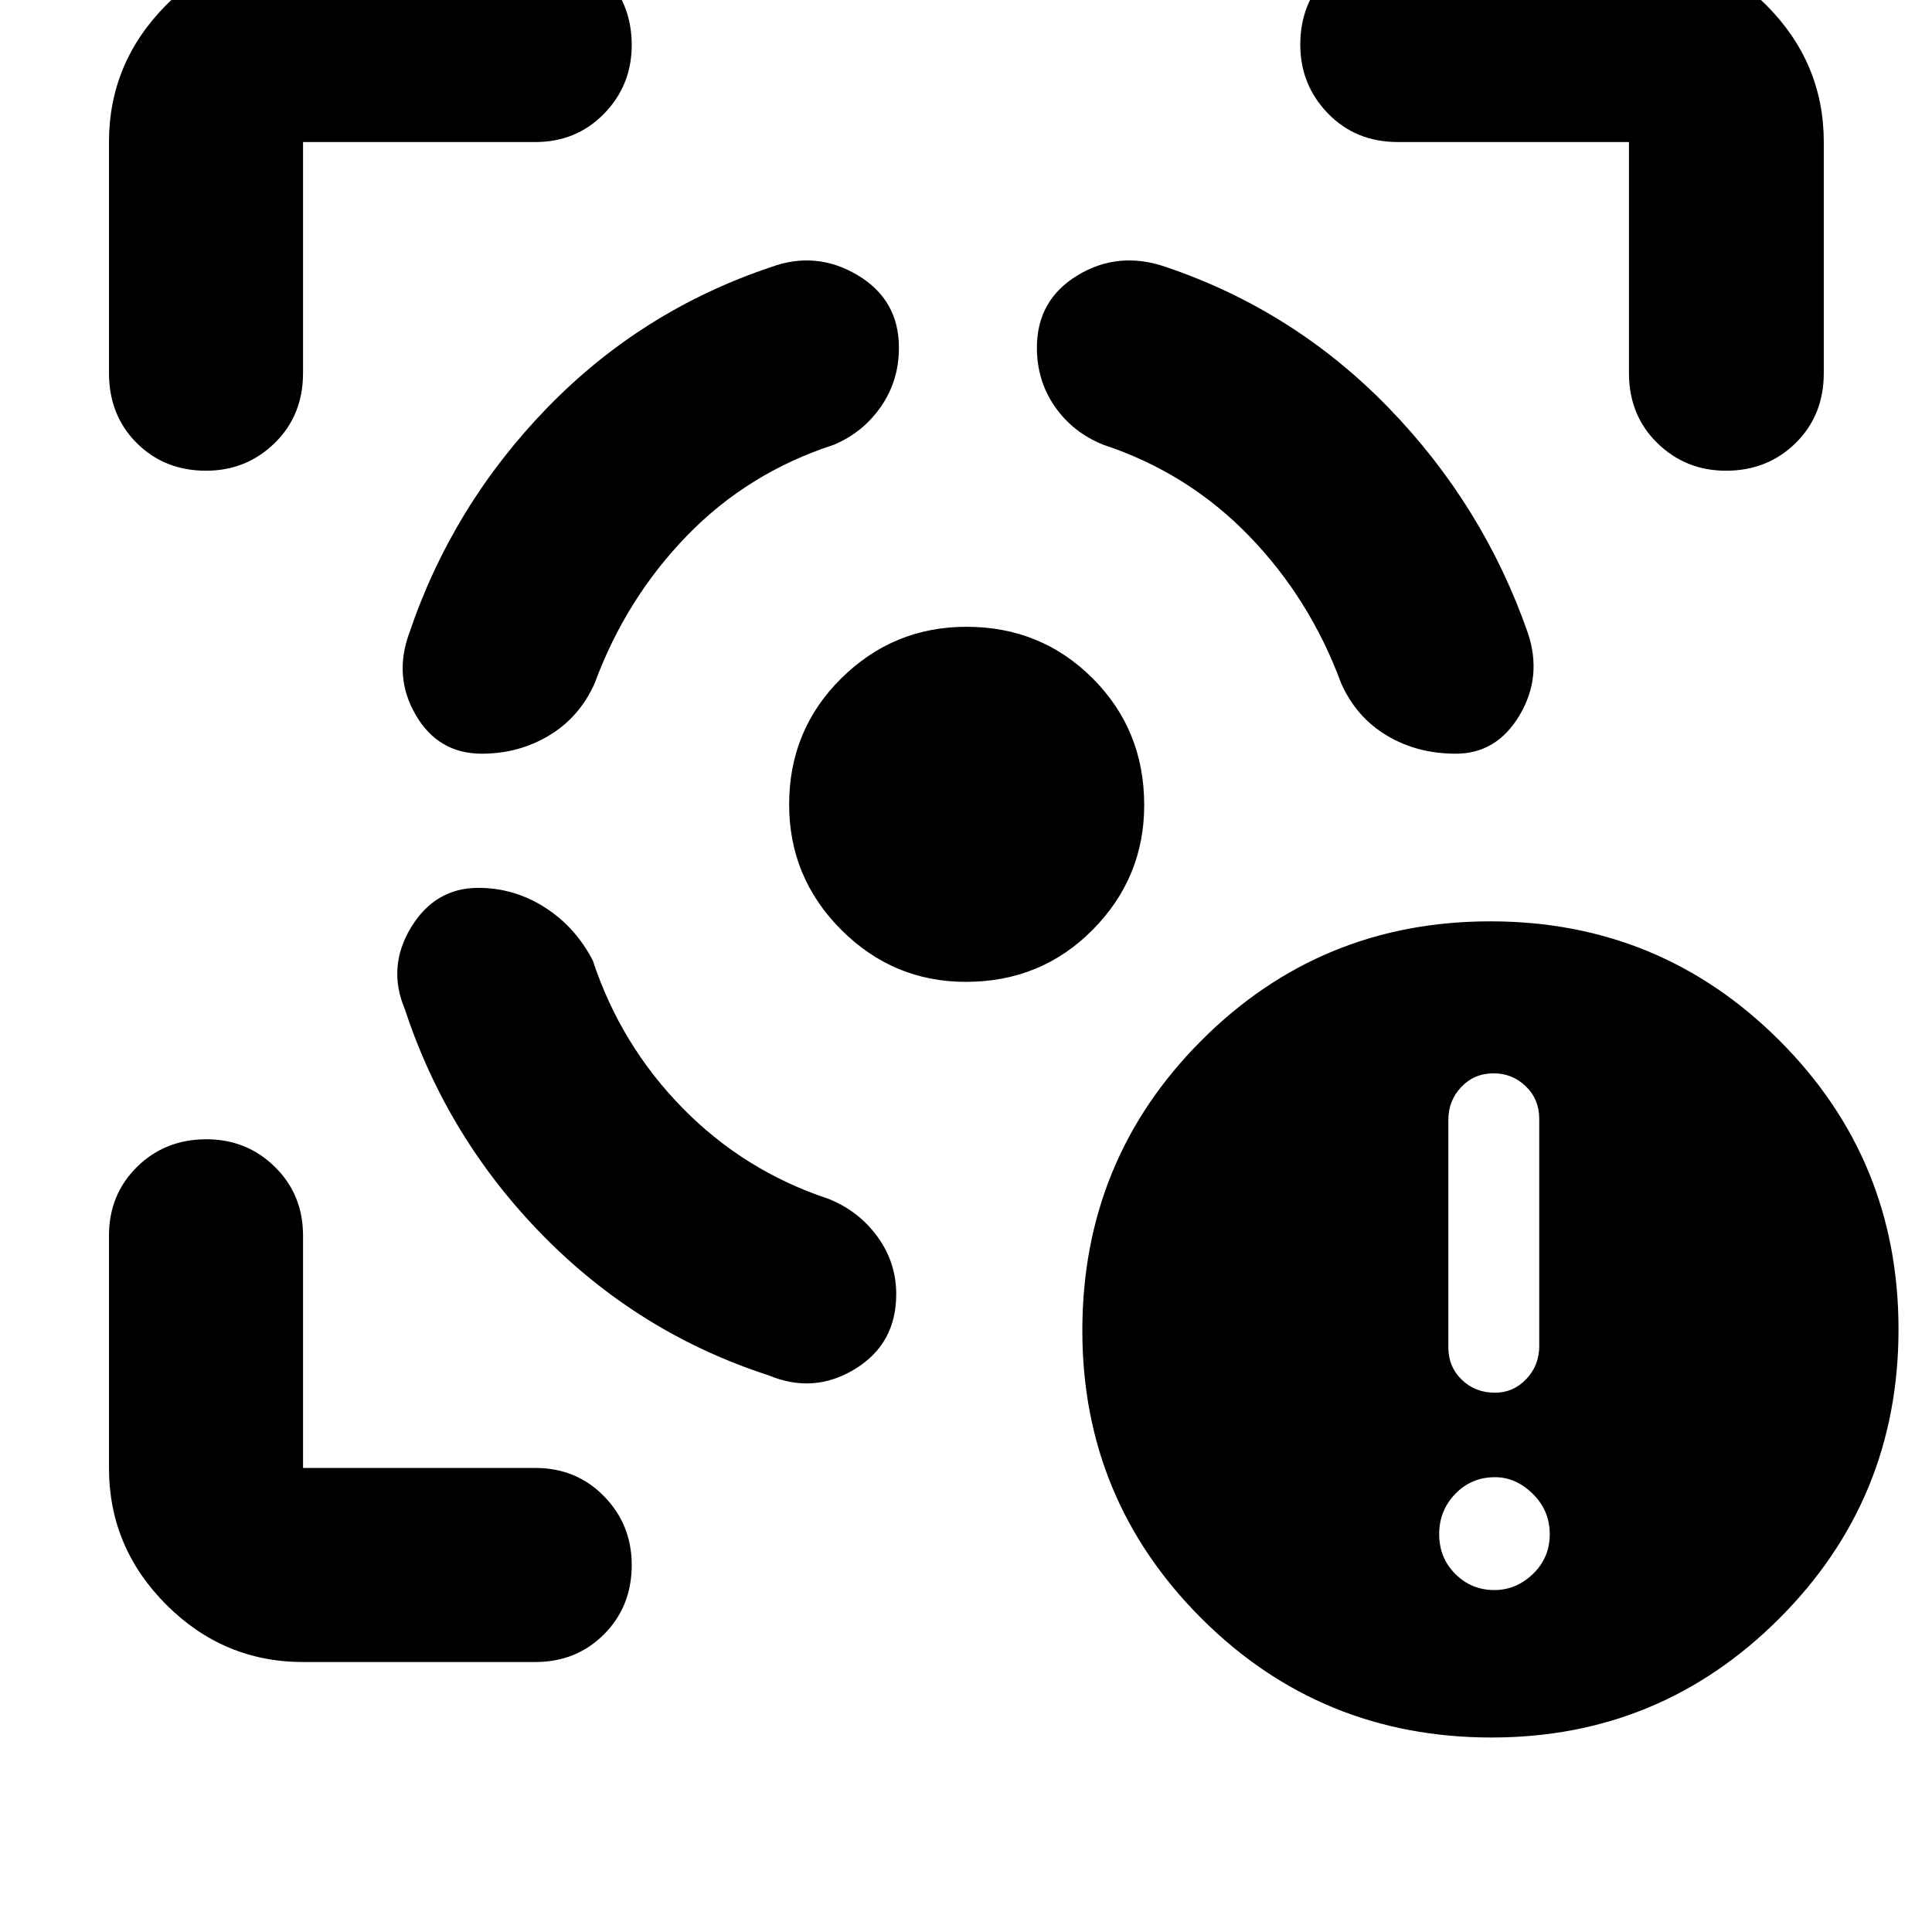 <svg xmlns="http://www.w3.org/2000/svg" height="40" viewBox="0 -960 960 960" width="40"><path d="M150.58-134.15q-39.46 0-67.95-28.48-28.48-28.49-28.48-67.95v-115.43q0-20.39 13.91-34.14t34.54-13.75q20.07 0 34.02 13.75 13.96 13.75 13.96 34.14v115.43h115.43q20.39 0 34.14 14.07 13.75 14.08 13.75 34.14 0 20.63-13.75 34.43-13.75 13.79-34.14 13.79H150.58Zm-96.43-640.5v-114.77q0-39.46 28.48-68.14 28.49-28.67 67.95-28.67h115.43q20.39 0 34.14 13.98t13.75 34.61q0 20.06-13.75 34.14-13.75 14.08-34.14 14.08H150.58v114.77q0 21.03-14.07 34.79-14.08 13.76-34.14 13.76-20.63 0-34.43-13.76-13.79-13.76-13.79-34.79Zm425.81 302.53q-36.12 0-61.98-25.9t-25.86-62.23q0-37.06 25.9-62.68 25.9-25.62 62.23-25.62 37.06 0 62.68 25.62 25.62 25.62 25.62 62.97 0 36.12-25.62 61.98t-62.97 25.86Zm329.46-302.53v-114.77H694.65q-21.03 0-34.79-14.2-13.76-14.19-13.76-34.26 0-20.63 13.76-34.49 13.76-13.86 34.79-13.86h114.77q39.46 0 68.14 28.67 28.67 28.68 28.67 68.14v114.77q0 21.03-13.98 34.79-13.98 13.76-34.61 13.76-20.06 0-34.14-13.76-14.08-13.76-14.08-34.79ZM237.7-518.83q-21.54 0-33.47 19.69t-3.04 40.66q21.04 63.99 68.67 112.47 47.63 48.49 112 69.39 22.49 9.4 42.98-3.12t20.49-37.16q0-15.73-9.25-28.5t-24.28-18.86q-41.96-13.87-72.66-45.19-30.71-31.32-44.58-73.27-8.59-16.63-23.8-26.37-15.21-9.74-33.06-9.74Zm1.75-66.66q-21.64 0-32.83-19.17-11.19-19.17-3.24-40.8 21.42-63.32 68.43-111.81 47.02-48.48 111.38-70.05 22.49-8.17 42.98 4.07 20.5 12.24 20.5 36.02 0 16.39-8.92 29.26-8.92 12.87-23.39 18.96-42.62 13.86-72.99 45.18-30.37 31.32-45.85 73.28-7.51 16.9-22.63 25.98-15.13 9.08-33.44 9.08Zm483.91 0q20.38 0 31.74-19.17t4.09-40.8q-22.09-63.32-69.1-111.81-47.02-48.48-110.71-70.05-23.54-8.17-43.84 4.07-20.31 12.24-20.31 36.02 0 16.39 8.92 29.26 8.92 12.87 24.05 18.96 41.96 13.86 72.33 45.18 30.37 31.32 45.85 73.28 7.5 16.9 22.63 25.98 15.13 9.08 34.35 9.08ZM741.2-96.64q-84.94 0-144.16-59.14-59.23-59.13-59.23-143.02 0-84.94 59.14-144.16 59.13-59.23 143.59-59.23 84.37 0 143.6 59.16 59.22 59.16 59.22 143.57 0 84.37-59.16 143.6-59.16 59.22-143 59.22Zm1.34-73.27q10.84 0 19.18-8.01t8.34-19.75q0-11.74-8.41-20.03-8.41-8.29-18.78-8.29-11.74 0-19.75 8.29-8 8.29-8 20.03 0 11.74 8 19.75 8.01 8.01 19.42 8.01Zm.33-98.06q9.09 0 15.53-6.78 6.44-6.77 6.44-16.46v-112.88q0-9.69-6.68-16.13-6.68-6.45-15.96-6.45-9.65 0-16.09 6.78-6.44 6.77-6.44 16.47v112.87q0 9.69 6.68 16.14 6.68 6.44 16.52 6.44Z"/></svg>